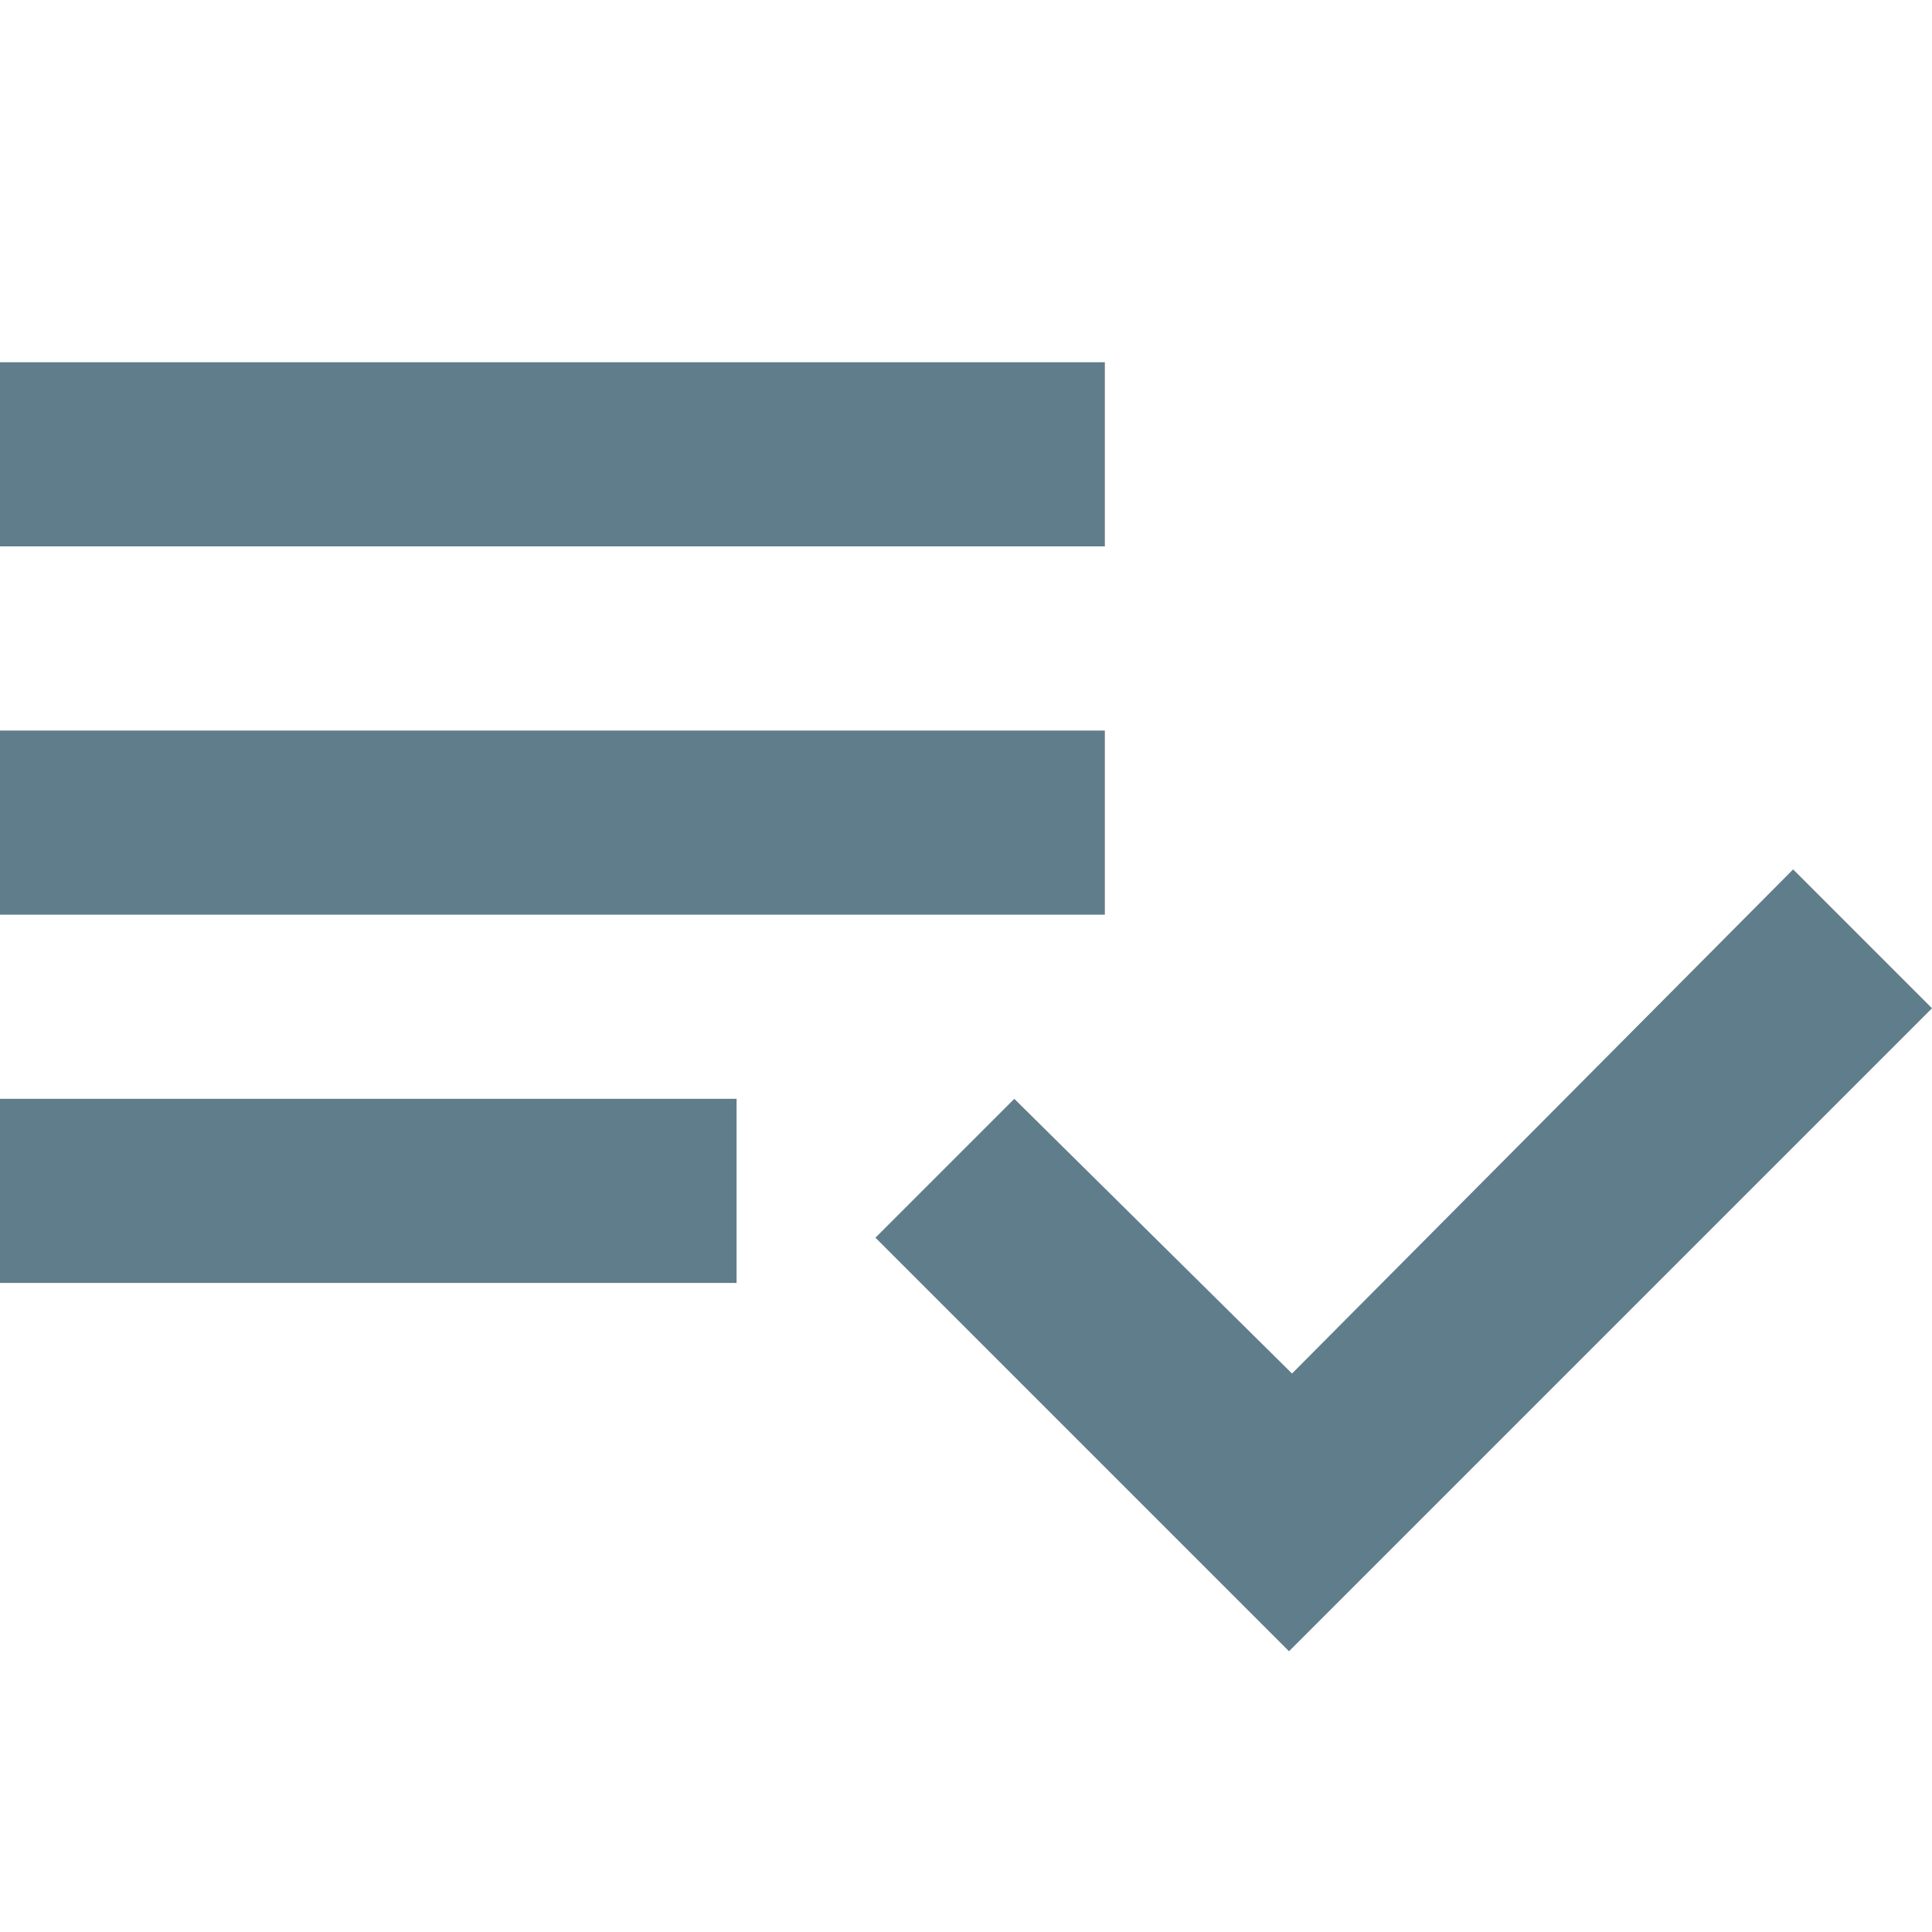 <?xml version="1.0" encoding="utf-8"?>
<!-- Generator: Adobe Illustrator 18.0.0, SVG Export Plug-In . SVG Version: 6.00 Build 0)  -->
<!DOCTYPE svg PUBLIC "-//W3C//DTD SVG 1.1//EN" "http://www.w3.org/Graphics/SVG/1.1/DTD/svg11.dtd">
<svg version="1.1" id="Layer_1" xmlns="http://www.w3.org/2000/svg" xmlns:xlink="http://www.w3.org/1999/xlink" x="0px" y="0px"
	 viewBox="218 218 64 64" enable-background="new 218 218 64 64" xml:space="preserve">
<path fill="#607D8B" d="M254.6,242.2H218v6.1h36.6V242.2z M254.6,230H218v6.1h36.6V230z M218,260.5h24.4v-6.1H218V260.5z
	 M277.4,246.8l4.6,4.6l-21.3,21.3L247,259l4.6-4.6l9.2,9.1L277.4,246.8z"/>
</svg>
